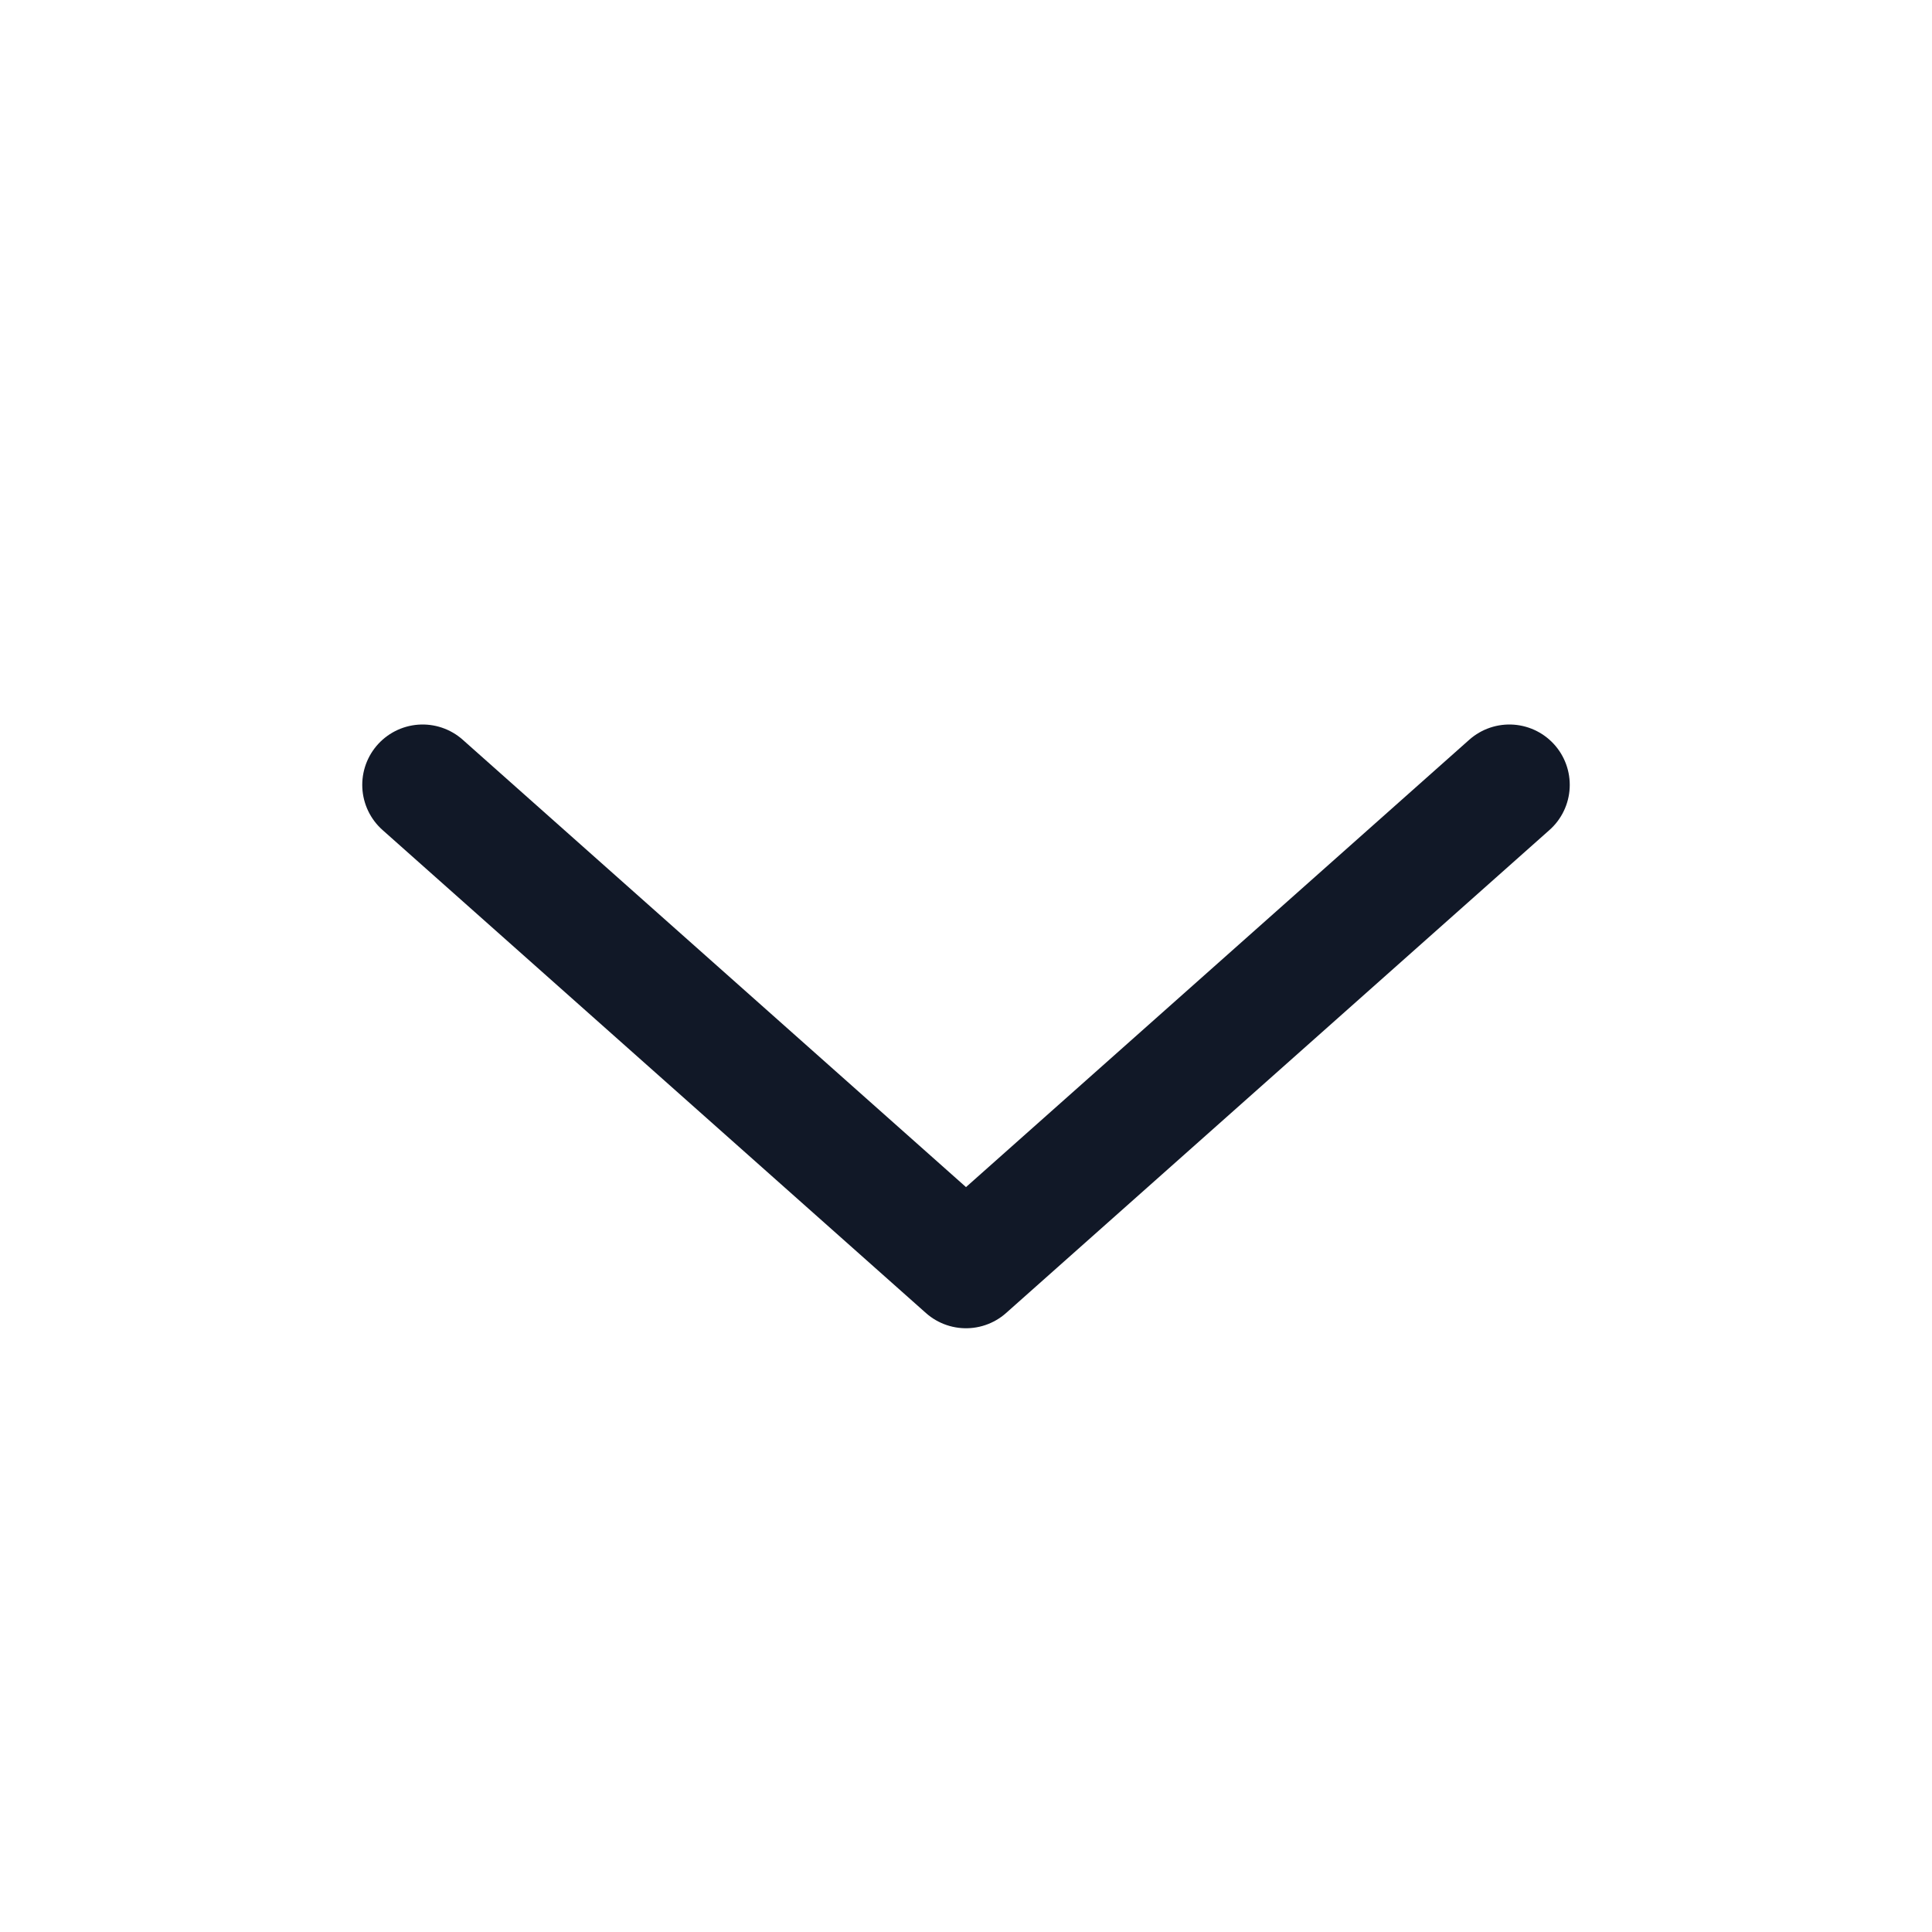 <svg width="16" height="16" viewBox="0 0 16 16" fill="none" xmlns="http://www.w3.org/2000/svg">
<path d="M12.5 6.5L8 10.5L3.5 6.5" stroke="#111827" stroke-linecap="round" stroke-linejoin="round"/>
</svg>
